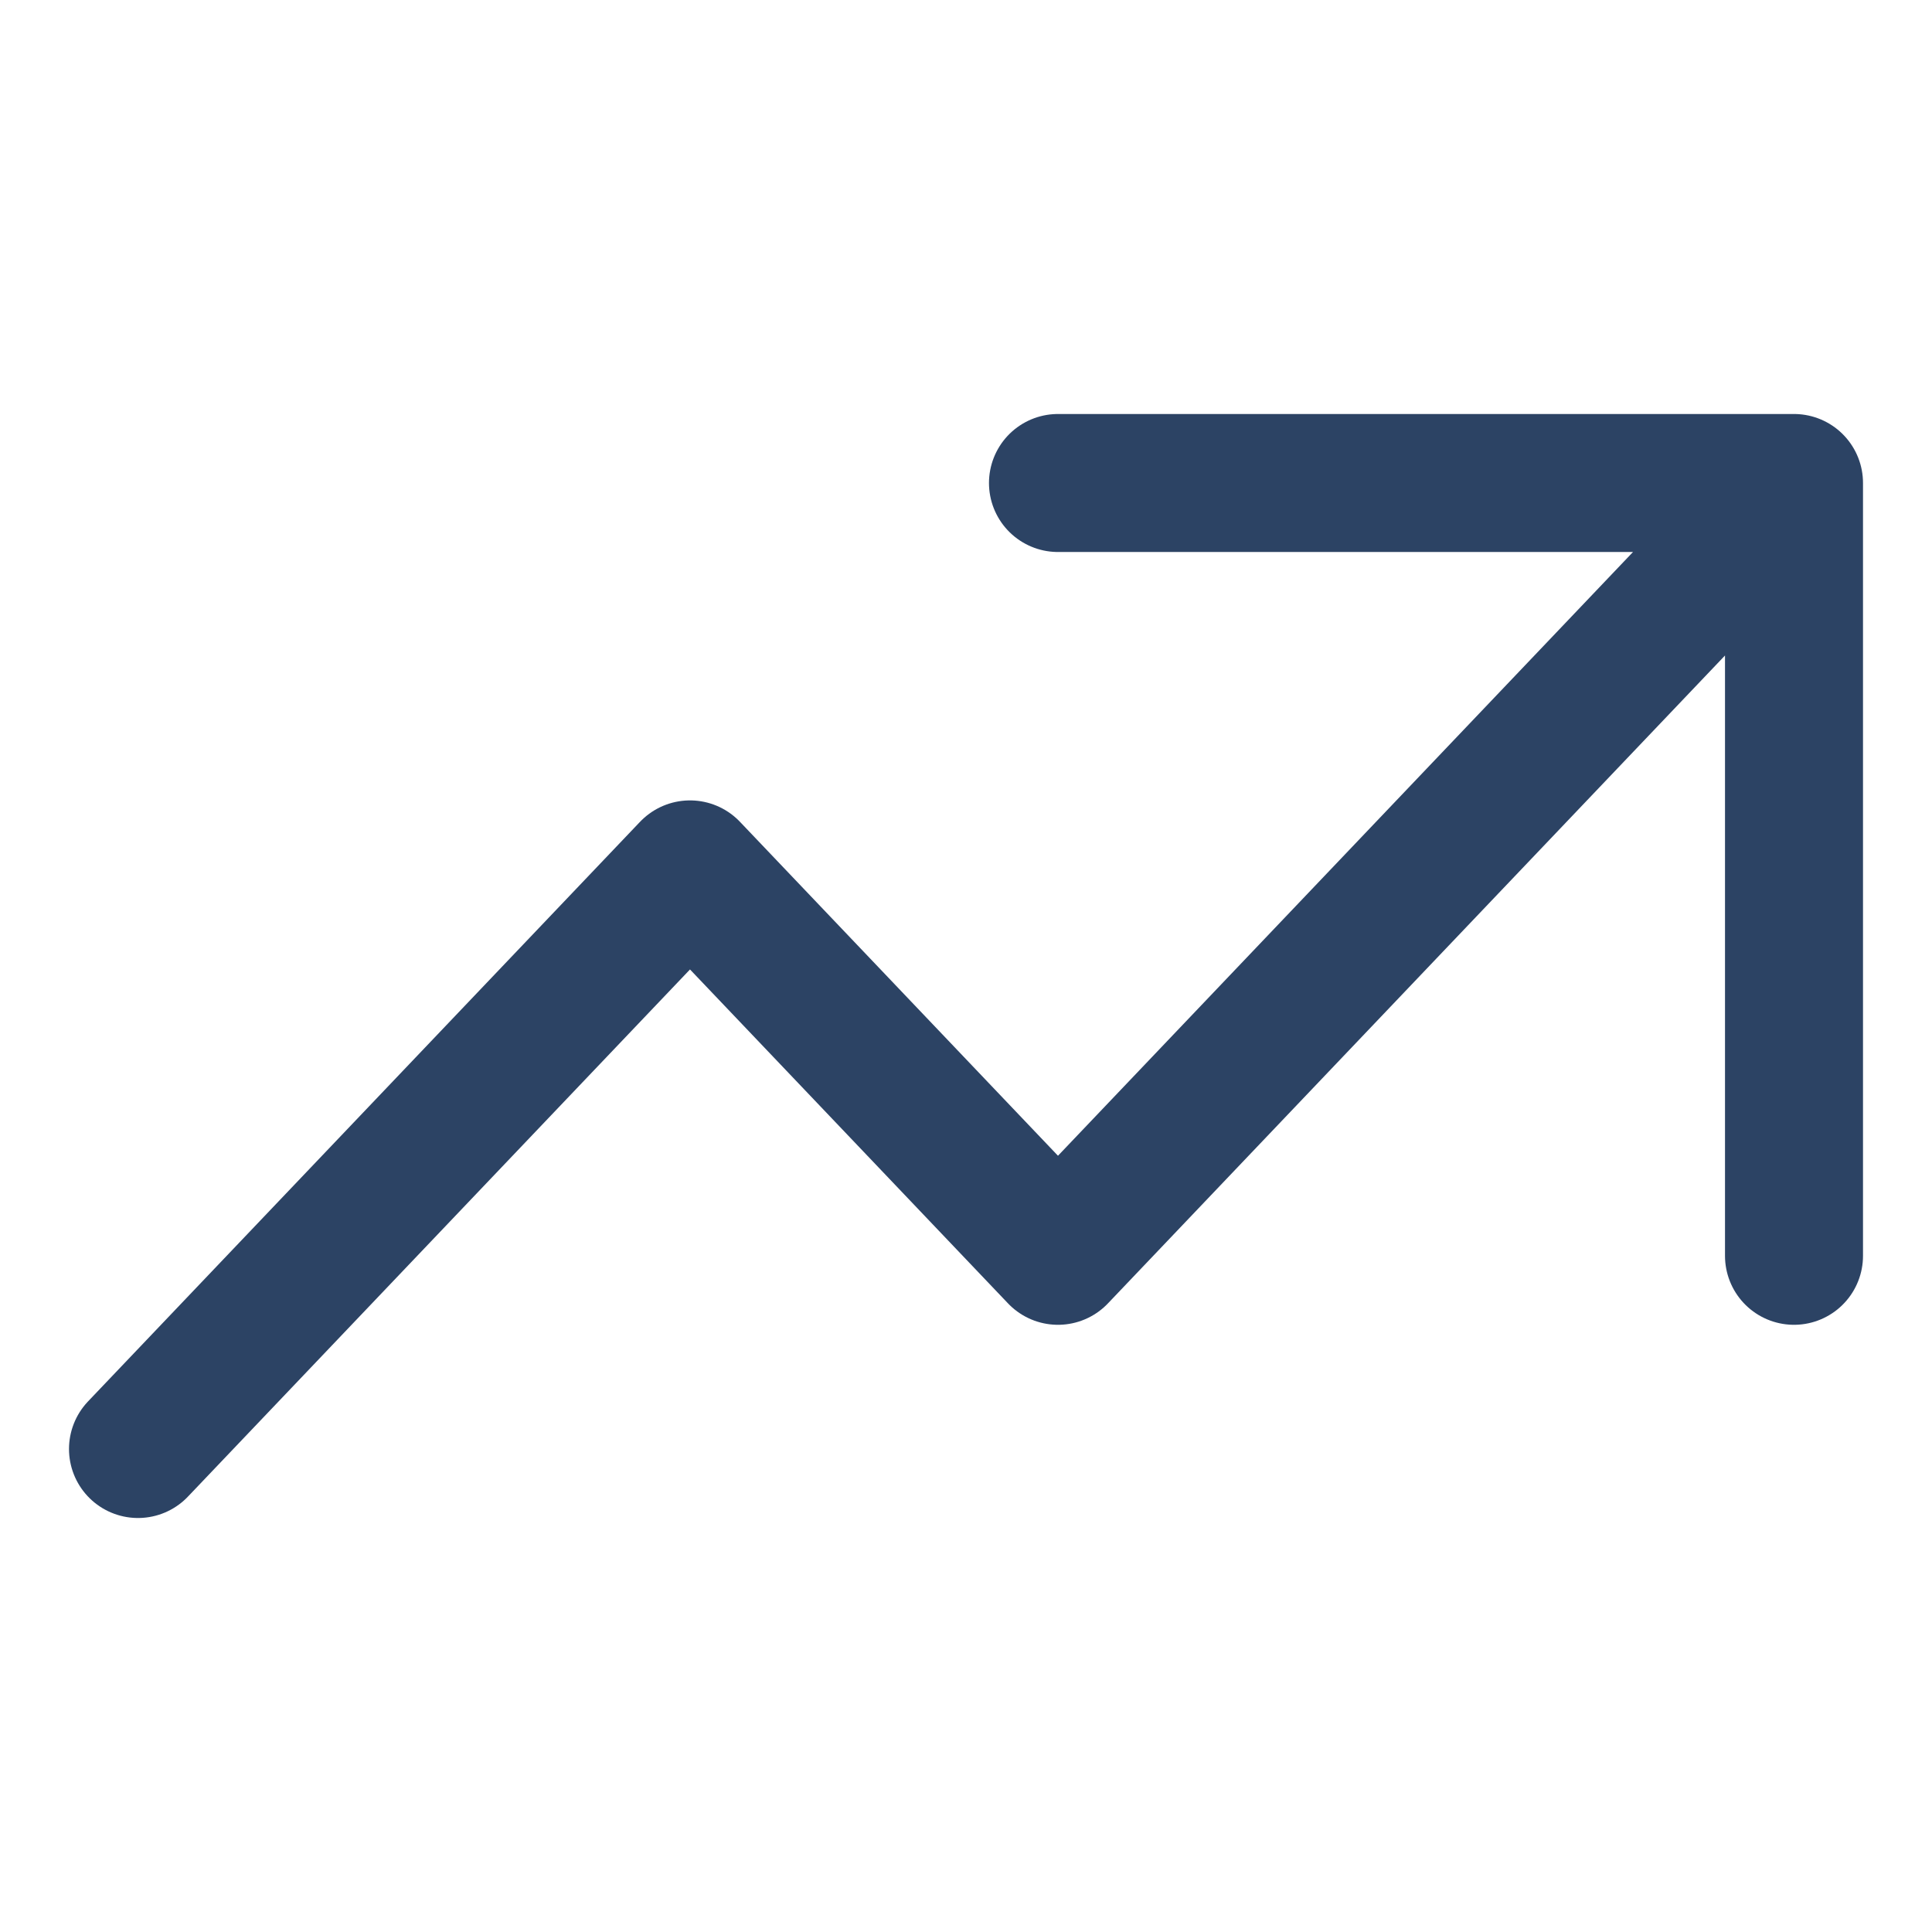 <svg width="28" height="28" viewBox="0 0 28 28" fill="none" xmlns="http://www.w3.org/2000/svg">
<path d="M26 7L15.333 18.2L10 12.6L2 21M15.333 7H26H15.333ZM26 7V18.2V7Z" stroke="#2C4364" stroke-width="2" stroke-linecap="round" stroke-linejoin="round"/>
</svg>
